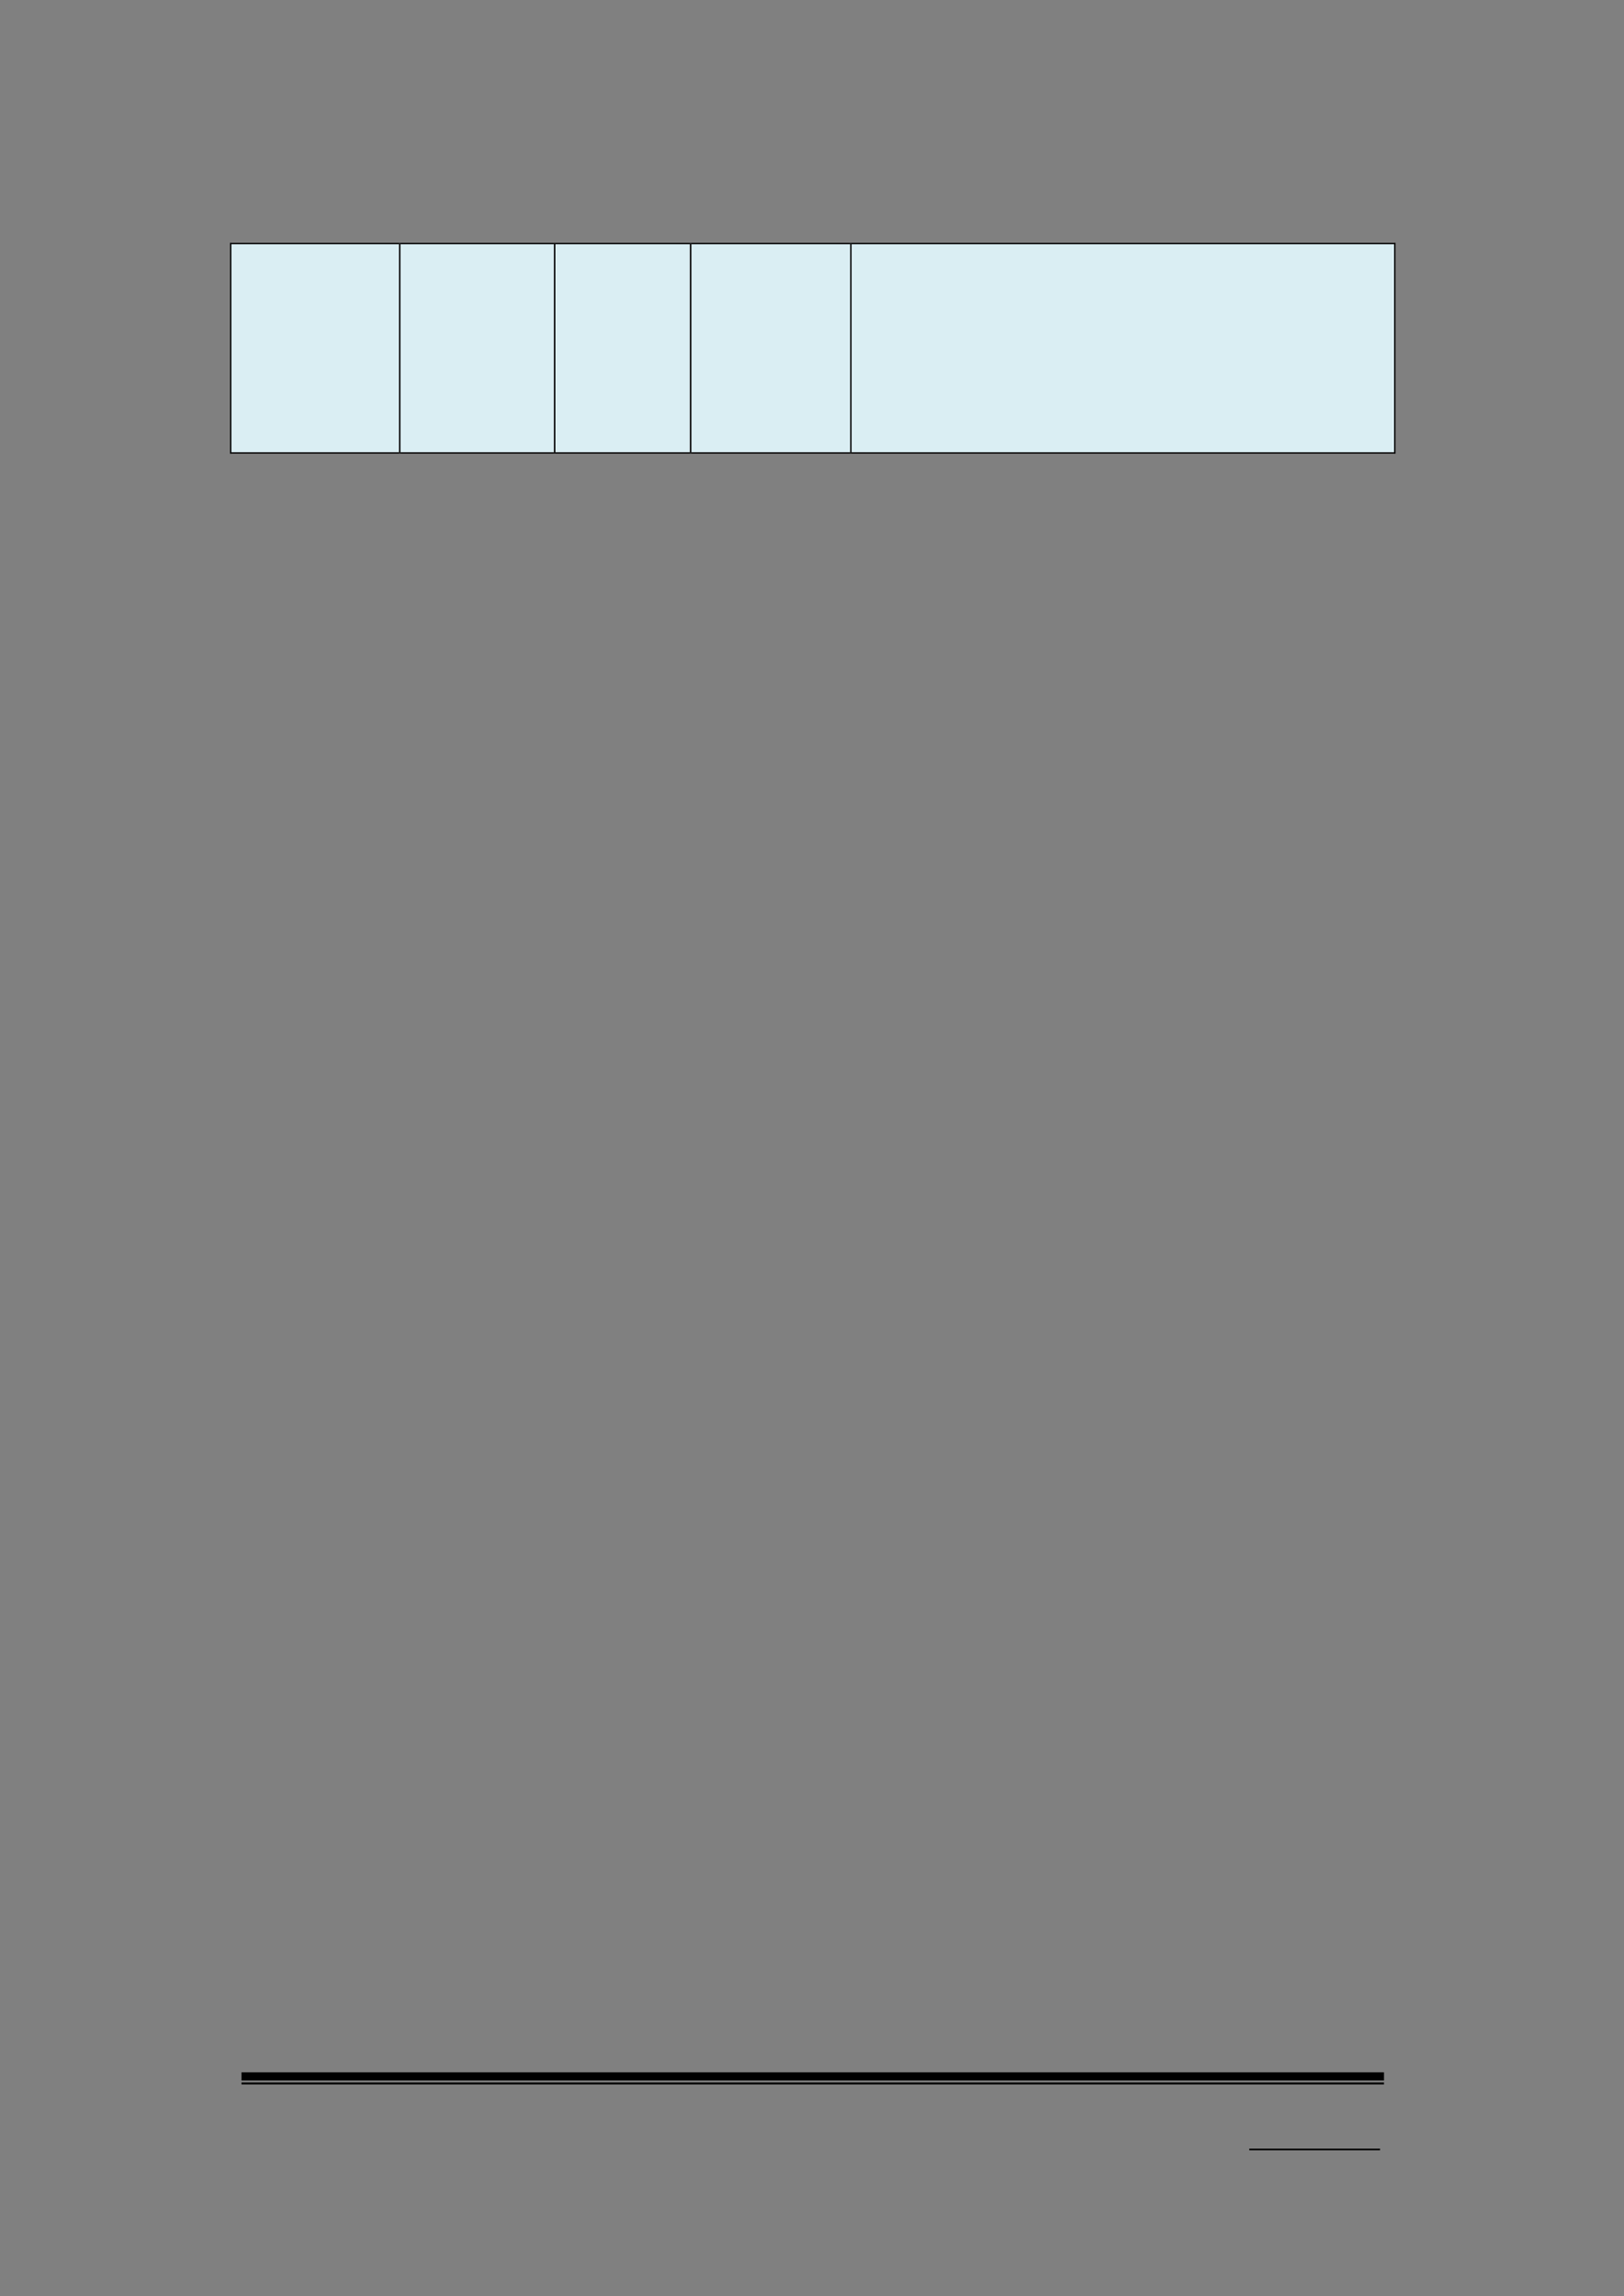 <svg xmlns="http://www.w3.org/2000/svg" xmlns:xlink="http://www.w3.org/1999/xlink" id="body_38" preserveAspectRatio="xMinYMin meet" viewBox="0 0 793 1121"><rect x="0" y="0" width="793" height="1121" fill="#808080" stroke="none"/><defs><clipPath id="1"><path d="M0 841L0 -0.92L0 -0.92L595.32 -0.92L595.32 -0.92L595.32 841L595.32 841L0 841z" /></clipPath><clipPath id="2"><path d="M0.001 841.091L595.411 841.091L595.411 841.091L595.411 -0.919L595.411 -0.919L0.001 -0.919z" /></clipPath><clipPath id="3"><path d="M295.13 780.251L305.21 780.251L305.21 780.251L305.21 768.011L305.21 768.011L295.13 768.011z" /></clipPath><clipPath id="4"><path d="M295.13 780.256L305.21 780.256L305.21 780.256L305.21 768.016L305.21 768.016L295.13 768.016z" /></clipPath><clipPath id="5"><path d="M295.13 780.256L305.21 780.256L305.21 780.256L305.21 768.016L305.21 768.016L295.13 768.016z" /></clipPath><clipPath id="6"><path d="M84.751 165.67L146.191 165.67L146.191 165.67L146.191 89.44L146.191 89.44L84.751 89.44z" /></clipPath><clipPath id="7"><path d="M84.744 165.66L146.184 165.66L146.184 165.66L146.184 89.436L146.184 89.436L84.744 89.436z" /></clipPath><clipPath id="8"><path d="M84.744 165.66L146.184 165.66L146.184 165.66L146.184 89.436L146.184 89.436L84.744 89.436z" /></clipPath><clipPath id="9"><path d="M146.67 165.67L202.845 165.67L202.845 165.67L202.845 89.44L202.845 89.44L146.67 89.44z" /></clipPath><clipPath id="10"><path d="M146.66 165.66L202.844 165.66L202.844 165.66L202.844 89.436L202.844 89.436L146.66 89.436z" /></clipPath><clipPath id="11"><path d="M146.66 165.66L202.844 165.66L202.844 165.66L202.844 89.436L202.844 89.436L146.66 89.436z" /></clipPath><clipPath id="12"><path d="M203.45 165.67L252.65 165.67L252.65 165.67L252.65 89.44L252.65 89.44L203.45 89.44z" /></clipPath><clipPath id="13"><path d="M203.45 165.66L252.65 165.66L252.65 165.66L252.65 89.436L252.65 89.436L203.45 89.436z" /></clipPath><clipPath id="14"><path d="M203.45 165.66L252.65 165.66L252.65 165.66L252.65 89.436L252.65 89.436L203.45 89.436z" /></clipPath><clipPath id="15"><path d="M253.25 165.67L311.45 165.67L311.45 165.67L311.45 89.44L311.45 89.44L253.25 89.44z" /></clipPath><clipPath id="16"><path d="M253.25 165.66L311.45 165.66L311.45 165.66L311.45 89.436L311.45 89.436L253.25 89.436z" /></clipPath><clipPath id="17"><path d="M253.25 165.66L311.45 165.66L311.45 165.66L311.45 89.436L311.45 89.436L253.25 89.436z" /></clipPath><clipPath id="18"><path d="M311.93 165.67L510.7 165.67L510.7 165.67L510.7 89.44L510.7 89.44L311.93 89.44z" /></clipPath><clipPath id="19"><path d="M311.93 165.66L510.7 165.66L510.7 165.66L510.7 89.436L510.7 89.436L311.93 89.436z" /></clipPath><clipPath id="20"><path d="M311.93 165.66L510.7 165.66L510.7 165.66L510.7 89.436L510.7 89.436L311.93 89.436z" /></clipPath><clipPath id="21"><path d="M311.93 165.66L510.7 165.66L510.7 165.66L510.7 89.436L510.7 89.436L311.93 89.436z" /></clipPath><clipPath id="22"><path d="M311.93 165.66L510.7 165.66L510.7 165.66L510.7 89.436L510.7 89.436L311.93 89.436z" /></clipPath><clipPath id="23"><path d="M311.93 165.66L510.7 165.66L510.7 165.66L510.7 89.436L510.7 89.436L311.93 89.436z" /></clipPath><clipPath id="24"><path d="M311.93 165.66L510.7 165.66L510.7 165.66L510.7 89.436L510.7 89.436L311.93 89.436z" /></clipPath><clipPath id="25"><path d="M311.93 165.66L510.7 165.66L510.7 165.66L510.7 89.436L510.7 89.436L311.93 89.436z" /></clipPath><clipPath id="26"><path d="M311.93 165.66L510.7 165.66L510.7 165.66L510.7 89.436L510.7 89.436L311.93 89.436z" /></clipPath><clipPath id="27"><path d="M311.93 165.66L510.7 165.66L510.7 165.66L510.7 89.436L510.7 89.436L311.93 89.436z" /></clipPath><clipPath id="28"><path d="M311.93 165.66L510.7 165.66L510.7 165.66L510.7 89.436L510.7 89.436L311.93 89.436z" /></clipPath><clipPath id="29"><path d="M311.93 165.66L510.7 165.66L510.7 165.66L510.7 89.436L510.7 89.436L311.93 89.436z" /></clipPath><clipPath id="30"><path d="M311.93 165.66L510.7 165.66L510.7 165.66L510.7 89.436L510.7 89.436L311.93 89.436z" /></clipPath></defs><g transform="matrix(1.333 0 0 1.333 0 0)"><g><g clip-path="url(#1)"><path transform="matrix(1 0 0 -1 0 841)" d="M457.63 53.424L505.534 53.424L505.534 53.424L505.534 54.024L505.534 54.024L457.63 54.024z" stroke="none" fill="#000000" fill-rule="evenodd" /><g clip-path="url(#2)"><path transform="matrix(1 0 0 -1 0 841)" d="M88.464 78.984L506.974 78.984L506.974 78.984L506.974 81.984L506.974 81.984L88.464 81.984z" stroke="none" fill="#000000" fill-rule="evenodd" /><path transform="matrix(1 0 0 -1 0 841)" d="M88.464 77.544L506.974 77.544L506.974 77.544L506.974 78.264L506.974 78.264L88.464 78.264z" stroke="none" fill="#000000" fill-rule="evenodd" /></g><g clip-path="url(#3)"><g clip-path="url(#4)"></g><g clip-path="url(#5)"></g></g><path transform="matrix(1 0 0 -1 0 841)" d="M84.744 675.34L146.184 675.34L146.184 675.34L146.184 751.564L146.184 751.564L84.744 751.564z" stroke="none" fill="#DAEEF3" fill-rule="evenodd" /><g clip-path="url(#6)"><path transform="matrix(1 0 0 -1 0 841)" d="M89.904 732.46L141.024 732.46L141.024 732.46L141.024 751.564L141.024 751.564L89.904 751.564z" stroke="none" fill="#DAEEF3" fill-rule="evenodd" /><g clip-path="url(#7)"></g><g clip-path="url(#8)"></g></g><path transform="matrix(1 0 0 -1 0 841)" d="M146.66 675.34L202.844 675.34L202.844 675.34L202.844 751.564L202.844 751.564L146.66 751.564z" stroke="none" fill="#DAEEF3" fill-rule="evenodd" /><g clip-path="url(#9)"><path transform="matrix(1 0 0 -1 0 841)" d="M151.82 732.46L197.66 732.46L197.66 732.46L197.66 751.564L197.66 751.564L151.82 751.564z" stroke="none" fill="#DAEEF3" fill-rule="evenodd" /><g clip-path="url(#10)"></g><g clip-path="url(#11)"></g></g><path transform="matrix(1 0 0 -1 0 841)" d="M203.45 675.34L252.65 675.34L252.65 675.34L252.65 751.564L252.65 751.564L203.45 751.564z" stroke="none" fill="#DAEEF3" fill-rule="evenodd" /><g clip-path="url(#12)"><path transform="matrix(1 0 0 -1 0 841)" d="M208.61 732.46L247.61 732.46L247.61 732.46L247.61 751.564L247.61 751.564L208.61 751.564z" stroke="none" fill="#DAEEF3" fill-rule="evenodd" /><g clip-path="url(#13)"></g><g clip-path="url(#14)"></g></g><path transform="matrix(1 0 0 -1 0 841)" d="M253.25 675.34L311.45 675.34L311.45 675.34L311.45 751.564L311.45 751.564L253.25 751.564z" stroke="none" fill="#DAEEF3" fill-rule="evenodd" /><g clip-path="url(#15)"><path transform="matrix(1 0 0 -1 0 841)" d="M258.41 732.46L306.29 732.46L306.29 732.46L306.29 751.564L306.29 751.564L258.41 751.564z" stroke="none" fill="#DAEEF3" fill-rule="evenodd" /><g clip-path="url(#16)"></g><g clip-path="url(#17)"></g></g><path transform="matrix(1 0 0 -1 0 841)" d="M311.93 675.34L510.7 675.34L510.7 675.34L510.7 751.564L510.7 751.564L311.93 751.564z" stroke="none" fill="#DAEEF3" fill-rule="evenodd" /><g clip-path="url(#18)"><path transform="matrix(1 0 0 -1 0 841)" d="M317.09 732.46L505.54 732.46L505.54 732.46L505.54 751.564L505.54 751.564L317.09 751.564z" stroke="none" fill="#DAEEF3" fill-rule="evenodd" /><g clip-path="url(#19)"></g><g clip-path="url(#20)"></g><g clip-path="url(#21)"></g><path transform="matrix(1 0 0 -1 0 841)" d="M317.09 713.5L505.54 713.5L505.54 713.5L505.54 732.46L505.54 732.46L317.09 732.46z" stroke="none" fill="#DAEEF3" fill-rule="evenodd" /><g clip-path="url(#22)"></g><g clip-path="url(#23)"></g><g clip-path="url(#24)"></g><path transform="matrix(1 0 0 -1 0 841)" d="M317.09 694.42L505.54 694.42L505.54 694.42L505.54 713.5L505.54 713.5L317.09 713.5z" stroke="none" fill="#DAEEF3" fill-rule="evenodd" /><g clip-path="url(#25)"></g><g clip-path="url(#26)"></g><g clip-path="url(#27)"></g><path transform="matrix(1 0 0 -1 0 841)" d="M317.09 675.34L505.54 675.34L505.54 675.34L505.54 694.42L505.54 694.42L317.09 694.42z" stroke="none" fill="#DAEEF3" fill-rule="evenodd" /><g clip-path="url(#28)"></g><g clip-path="url(#29)"></g><g clip-path="url(#30)"></g></g><path transform="matrix(1 0 0 -1 0 841)" d="M84.264 751.56L84.744 751.56L84.744 751.56L84.744 752.04L84.744 752.04L84.264 752.04z" stroke="none" fill="#000000" fill-rule="evenodd" /><path transform="matrix(1 0 0 -1 0 841)" d="M84.264 751.56L84.744 751.56L84.744 751.56L84.744 752.04L84.744 752.04L84.264 752.04z" stroke="none" fill="#000000" fill-rule="evenodd" /><path transform="matrix(1 0 0 -1 0 841)" d="M84.744 751.56L146.184 751.56L146.184 751.56L146.184 752.04L146.184 752.04L84.744 752.04z" stroke="none" fill="#000000" fill-rule="evenodd" /><path transform="matrix(1 0 0 -1 0 841)" d="M146.18 751.56L146.66 751.56L146.66 751.56L146.66 752.04L146.66 752.04L146.18 752.04z" stroke="none" fill="#000000" fill-rule="evenodd" /><path transform="matrix(1 0 0 -1 0 841)" d="M146.66 751.56L202.964 751.56L202.964 751.56L202.964 752.04L202.964 752.04L146.66 752.04z" stroke="none" fill="#000000" fill-rule="evenodd" /><path transform="matrix(1 0 0 -1 0 841)" d="M202.97 751.56L203.45 751.56L203.45 751.56L203.45 752.04L203.45 752.04L202.97 752.04z" stroke="none" fill="#000000" fill-rule="evenodd" /><path transform="matrix(1 0 0 -1 0 841)" d="M203.45 751.56L252.77 751.56L252.77 751.56L252.77 752.04L252.77 752.04L203.45 752.04z" stroke="none" fill="#000000" fill-rule="evenodd" /><path transform="matrix(1 0 0 -1 0 841)" d="M252.77 751.56L253.25 751.56L253.25 751.56L253.25 752.04L253.25 752.04L252.77 752.04z" stroke="none" fill="#000000" fill-rule="evenodd" /><path transform="matrix(1 0 0 -1 0 841)" d="M253.25 751.56L311.45 751.56L311.45 751.56L311.45 752.04L311.45 752.04L253.25 752.04z" stroke="none" fill="#000000" fill-rule="evenodd" /><path transform="matrix(1 0 0 -1 0 841)" d="M311.45 751.56L311.93 751.56L311.93 751.56L311.93 752.04L311.93 752.04L311.45 752.04z" stroke="none" fill="#000000" fill-rule="evenodd" /><path transform="matrix(1 0 0 -1 0 841)" d="M311.93 751.56L510.7 751.56L510.7 751.56L510.7 752.04L510.7 752.04L311.93 752.04z" stroke="none" fill="#000000" fill-rule="evenodd" /><path transform="matrix(1 0 0 -1 0 841)" d="M510.7 751.56L511.18 751.56L511.18 751.56L511.18 752.04L511.18 752.04L510.7 752.04z" stroke="none" fill="#000000" fill-rule="evenodd" /><path transform="matrix(1 0 0 -1 0 841)" d="M510.7 751.56L511.18 751.56L511.18 751.56L511.18 752.04L511.18 752.04L510.7 752.04z" stroke="none" fill="#000000" fill-rule="evenodd" /><path transform="matrix(1 0 0 -1 0 841)" d="M84.264 675.34L84.744 675.34L84.744 675.34L84.744 751.564L84.744 751.564L84.264 751.564z" stroke="none" fill="#000000" fill-rule="evenodd" /><path transform="matrix(1 0 0 -1 0 841)" d="M84.264 674.86L84.744 674.86L84.744 674.86L84.744 675.34L84.744 675.34L84.264 675.34z" stroke="none" fill="#000000" fill-rule="evenodd" /><path transform="matrix(1 0 0 -1 0 841)" d="M84.264 674.86L84.744 674.86L84.744 674.86L84.744 675.34L84.744 675.34L84.264 675.34z" stroke="none" fill="#000000" fill-rule="evenodd" /><path transform="matrix(1 0 0 -1 0 841)" d="M84.744 674.86L146.184 674.86L146.184 674.86L146.184 675.34L146.184 675.34L84.744 675.34z" stroke="none" fill="#000000" fill-rule="evenodd" /><path transform="matrix(1 0 0 -1 0 841)" d="M146.18 675.34L146.66 675.34L146.66 675.34L146.66 751.564L146.66 751.564L146.18 751.564z" stroke="none" fill="#000000" fill-rule="evenodd" /><path transform="matrix(1 0 0 -1 0 841)" d="M146.18 674.86L146.66 674.86L146.66 674.86L146.66 675.34L146.66 675.34L146.18 675.34z" stroke="none" fill="#000000" fill-rule="evenodd" /><path transform="matrix(1 0 0 -1 0 841)" d="M146.66 674.86L202.964 674.86L202.964 674.86L202.964 675.34L202.964 675.34L146.66 675.34z" stroke="none" fill="#000000" fill-rule="evenodd" /><path transform="matrix(1 0 0 -1 0 841)" d="M202.97 675.34L203.45 675.34L203.45 675.34L203.45 751.564L203.45 751.564L202.97 751.564z" stroke="none" fill="#000000" fill-rule="evenodd" /><path transform="matrix(1 0 0 -1 0 841)" d="M202.97 674.86L203.45 674.86L203.45 674.86L203.45 675.34L203.45 675.34L202.97 675.34z" stroke="none" fill="#000000" fill-rule="evenodd" /><path transform="matrix(1 0 0 -1 0 841)" d="M203.45 674.86L252.77 674.86L252.77 674.86L252.77 675.34L252.77 675.34L203.45 675.34z" stroke="none" fill="#000000" fill-rule="evenodd" /><path transform="matrix(1 0 0 -1 0 841)" d="M252.77 675.34L253.25 675.34L253.25 675.34L253.25 751.564L253.25 751.564L252.77 751.564z" stroke="none" fill="#000000" fill-rule="evenodd" /><path transform="matrix(1 0 0 -1 0 841)" d="M252.77 674.86L253.25 674.86L253.25 674.86L253.25 675.34L253.25 675.34L252.77 675.34z" stroke="none" fill="#000000" fill-rule="evenodd" /><path transform="matrix(1 0 0 -1 0 841)" d="M253.25 674.86L311.45 674.86L311.45 674.86L311.45 675.34L311.45 675.34L253.25 675.34z" stroke="none" fill="#000000" fill-rule="evenodd" /><path transform="matrix(1 0 0 -1 0 841)" d="M311.45 675.34L311.93 675.34L311.93 675.34L311.93 751.564L311.93 751.564L311.45 751.564z" stroke="none" fill="#000000" fill-rule="evenodd" /><path transform="matrix(1 0 0 -1 0 841)" d="M311.45 674.86L311.93 674.86L311.93 674.86L311.93 675.34L311.93 675.34L311.45 675.34z" stroke="none" fill="#000000" fill-rule="evenodd" /><path transform="matrix(1 0 0 -1 0 841)" d="M311.93 674.86L510.7 674.86L510.7 674.86L510.7 675.34L510.7 675.34L311.93 675.34z" stroke="none" fill="#000000" fill-rule="evenodd" /><path transform="matrix(1 0 0 -1 0 841)" d="M510.7 675.34L511.18 675.34L511.18 675.34L511.18 751.564L511.18 751.564L510.7 751.564z" stroke="none" fill="#000000" fill-rule="evenodd" /><path transform="matrix(1 0 0 -1 0 841)" d="M510.7 674.86L511.18 674.86L511.18 674.86L511.18 675.34L511.18 675.34L510.7 675.34z" stroke="none" fill="#000000" fill-rule="evenodd" /><path transform="matrix(1 0 0 -1 0 841)" d="M510.7 674.86L511.18 674.86L511.18 674.86L511.18 675.34L511.18 675.34L510.7 675.34z" stroke="none" fill="#000000" fill-rule="evenodd" /></g></g></g></svg>